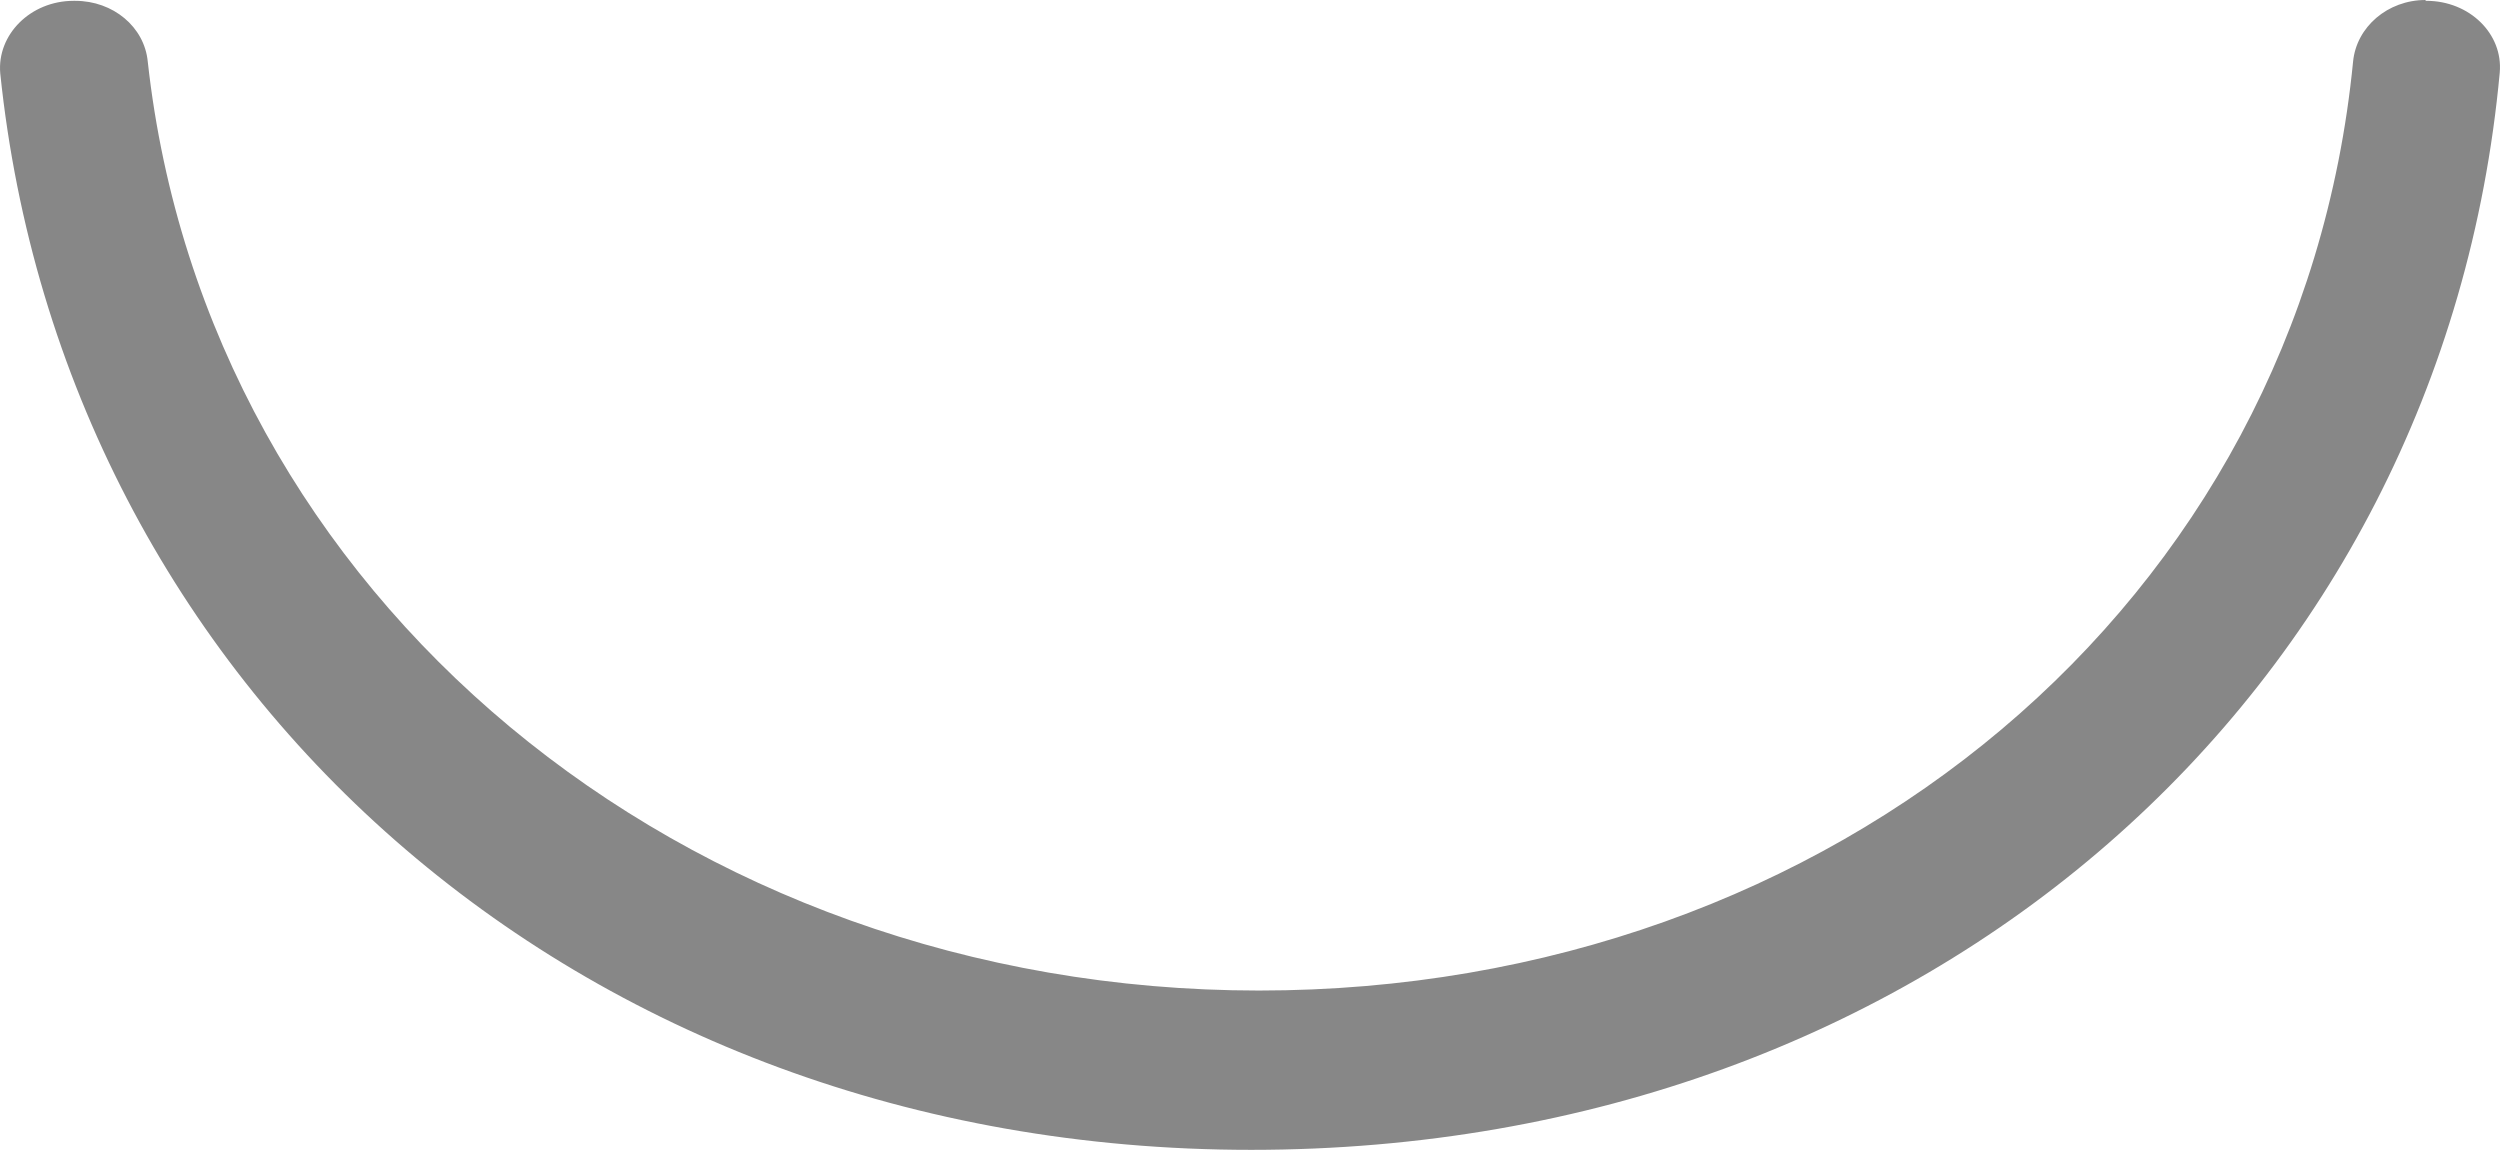<svg width="51" height="24" viewBox="0 0 51 24" fill="none" xmlns="http://www.w3.org/2000/svg">
<path d="M49.482 0C48.708 0 48.072 0.55 48.003 1.255C46.919 12.313 37.409 20.207 25.681 20.207C13.952 20.207 4.218 12.176 3.014 1.255C2.946 0.55 2.309 0.017 1.535 0.017H1.501C0.624 0.017 -0.064 0.705 0.005 1.496C1.295 13.947 11.699 23.457 25.526 23.457C39.352 23.457 49.826 14.119 50.995 1.479C51.064 0.688 50.376 0.017 49.499 0.017H49.482L49.482 0Z" fill="#878787"/>
</svg>
